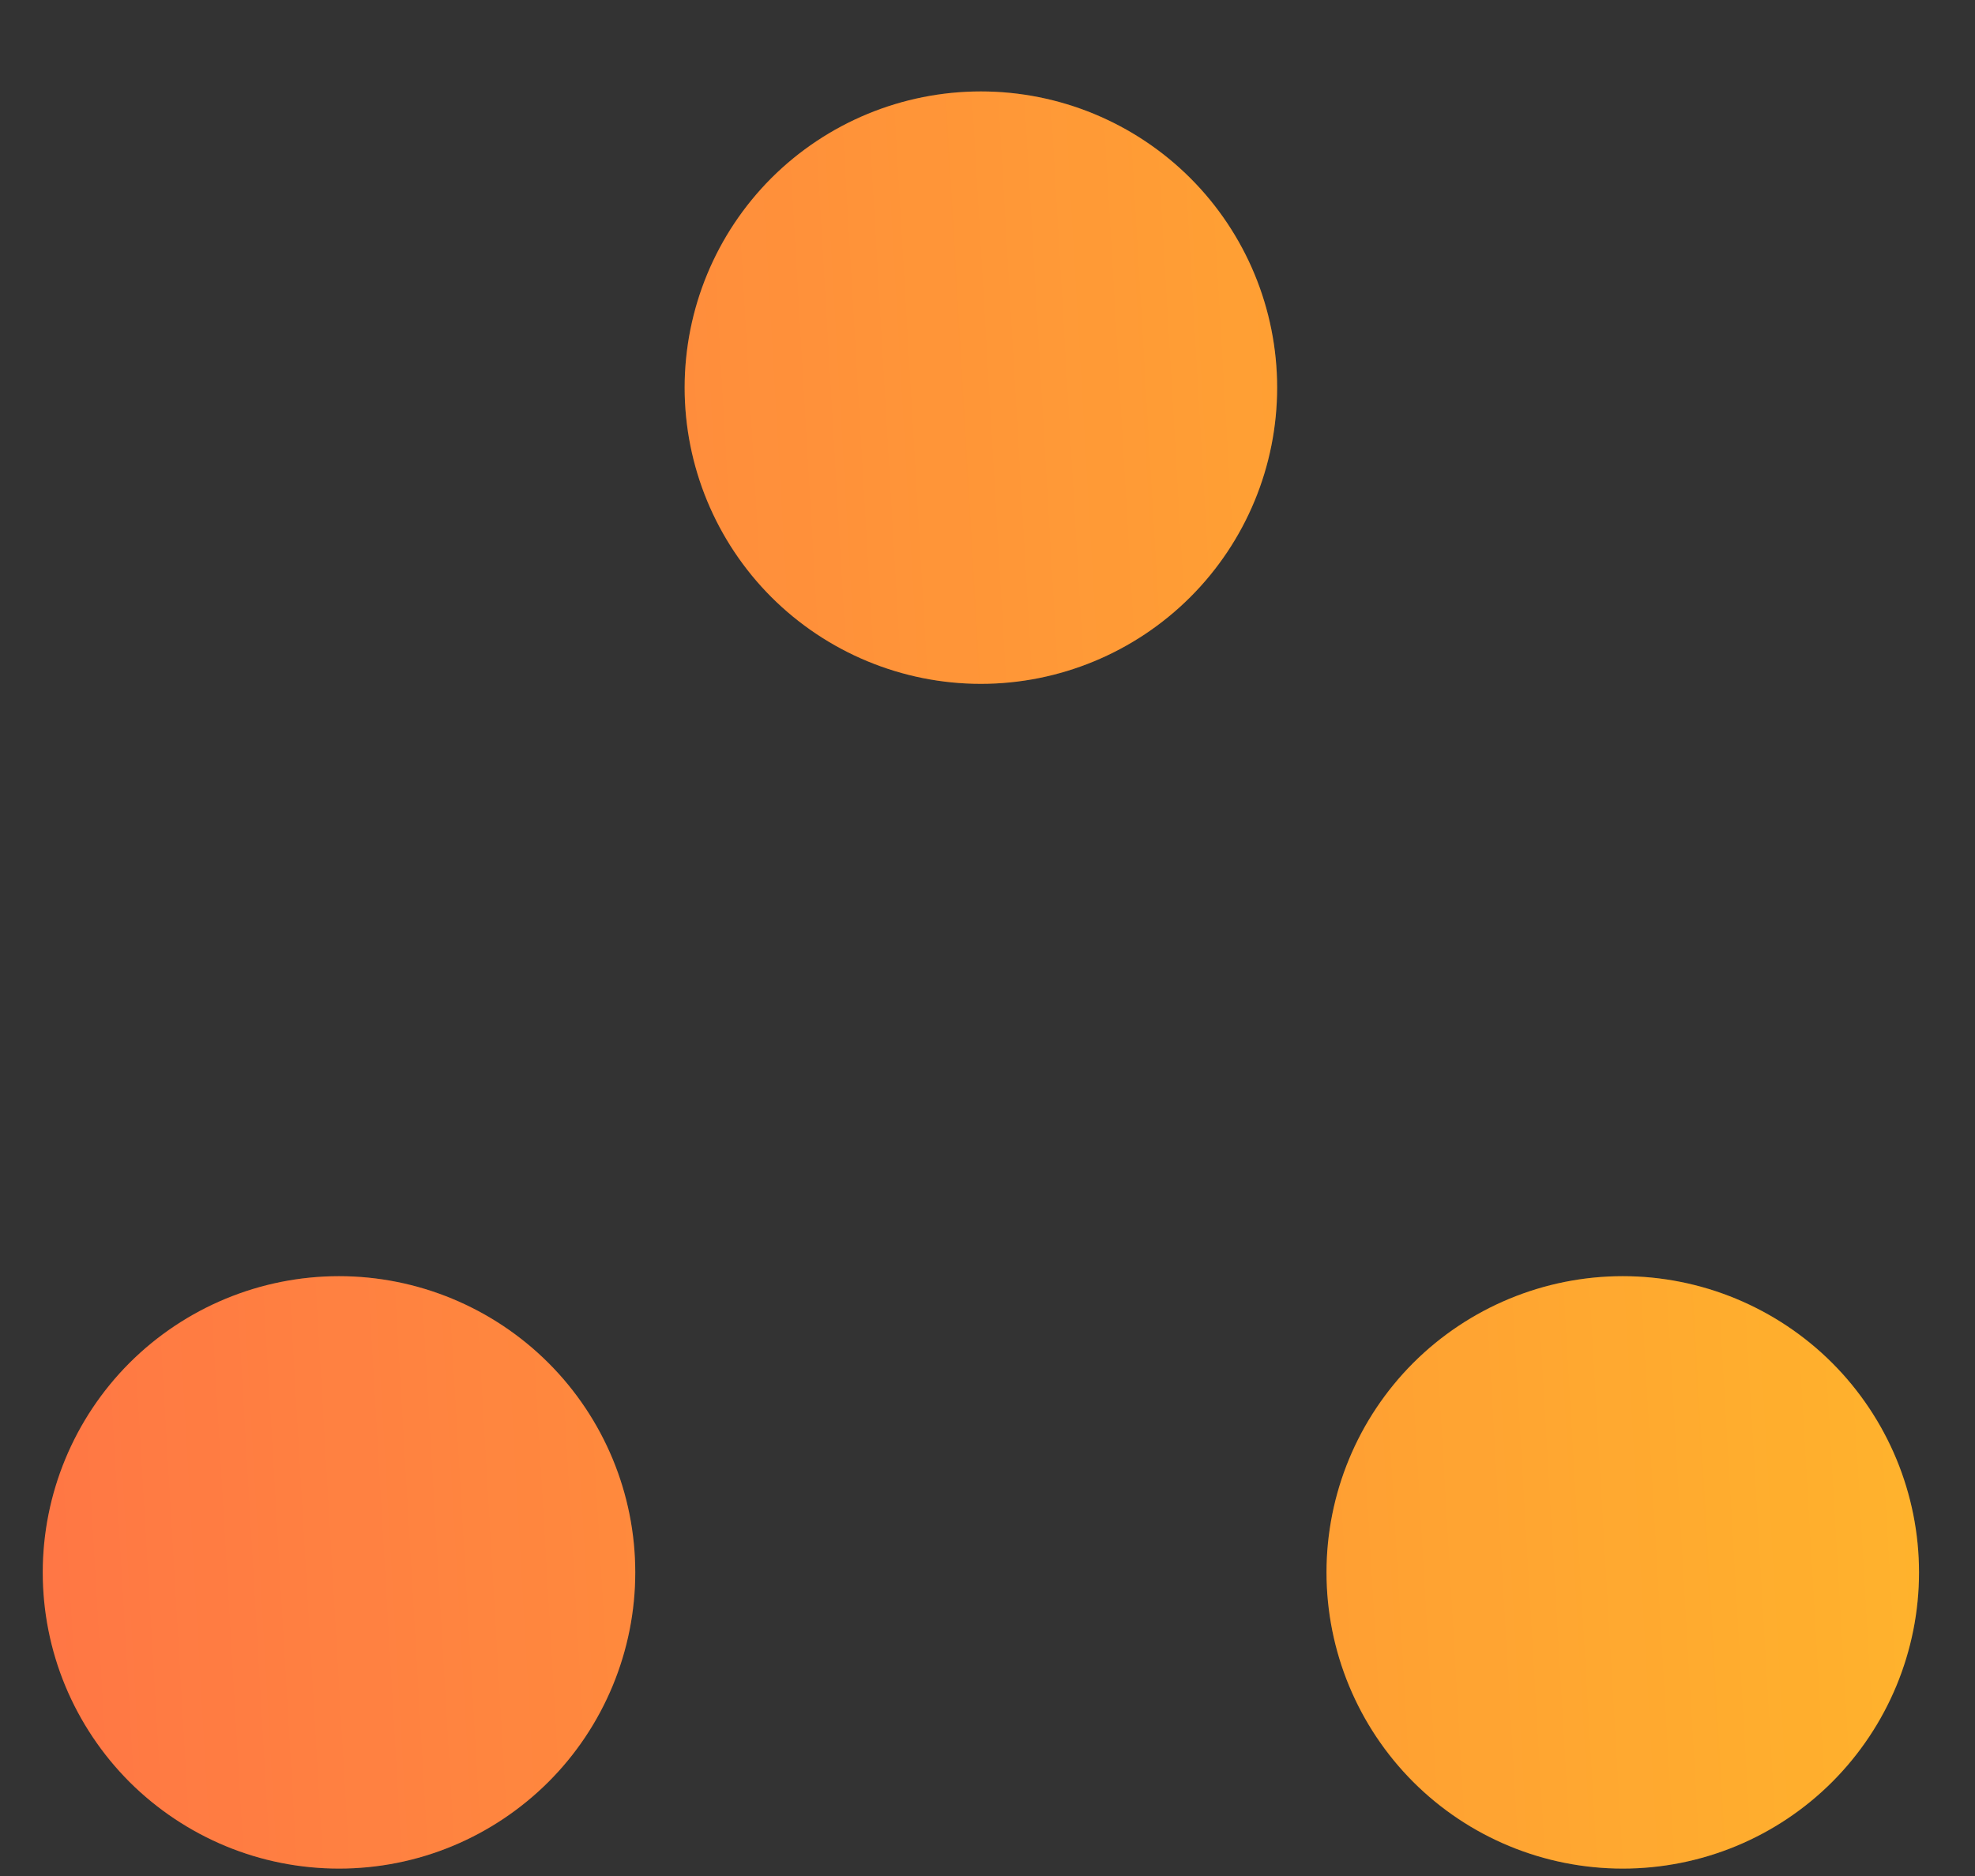 <svg width="20" height="19" viewBox="0 0 20 19" fill="none" xmlns="http://www.w3.org/2000/svg">
<rect x="0" y="0" width="20" height="19" fill="#333333" stroke="none"/>
<path d="M6.933 3.926C6.933 4.721 7.249 5.484 7.811 6.047C8.374 6.609 9.137 6.926 9.933 6.926C10.728 6.926 11.491 6.609 12.054 6.047C12.617 5.484 12.933 4.721 12.933 3.926C12.933 3.13 12.617 2.367 12.054 1.804C11.491 1.242 10.728 0.926 9.933 0.926C9.137 0.926 8.374 1.242 7.811 1.804C7.249 2.367 6.933 3.13 6.933 3.926ZM0.433 15.925C0.433 16.32 0.51 16.71 0.661 17.074C0.812 17.438 1.033 17.768 1.311 18.047C1.59 18.325 1.921 18.546 2.285 18.697C2.649 18.848 3.039 18.925 3.433 18.925C3.827 18.925 4.217 18.848 4.581 18.697C4.945 18.546 5.275 18.325 5.554 18.047C5.833 17.768 6.053 17.438 6.204 17.074C6.355 16.71 6.433 16.32 6.433 15.925C6.433 15.13 6.117 14.367 5.554 13.804C4.991 13.242 4.228 12.925 3.433 12.925C2.637 12.925 1.874 13.242 1.311 13.804C0.749 14.367 0.433 15.13 0.433 15.925ZM16.433 18.925C15.637 18.925 14.874 18.61 14.311 18.047C13.749 17.484 13.433 16.721 13.433 15.925C13.433 15.13 13.749 14.367 14.311 13.804C14.874 13.242 15.637 12.925 16.433 12.925C17.228 12.925 17.991 13.242 18.554 13.804C19.116 14.367 19.433 15.13 19.433 15.925C19.433 16.721 19.116 17.484 18.554 18.047C17.991 18.61 17.228 18.925 16.433 18.925Z" fill="url(#paint0_linear_3443_12548)"/>
<path d="M6.933 3.926C6.933 4.721 7.249 5.484 7.811 6.047C8.374 6.609 9.137 6.926 9.933 6.926C10.728 6.926 11.491 6.609 12.054 6.047C12.617 5.484 12.933 4.721 12.933 3.926C12.933 3.13 12.617 2.367 12.054 1.804C11.491 1.242 10.728 0.926 9.933 0.926C9.137 0.926 8.374 1.242 7.811 1.804C7.249 2.367 6.933 3.13 6.933 3.926ZM0.433 15.925C0.433 16.32 0.51 16.71 0.661 17.074C0.812 17.438 1.033 17.768 1.311 18.047C1.59 18.325 1.921 18.546 2.285 18.697C2.649 18.848 3.039 18.925 3.433 18.925C3.827 18.925 4.217 18.848 4.581 18.697C4.945 18.546 5.275 18.325 5.554 18.047C5.833 17.768 6.053 17.438 6.204 17.074C6.355 16.71 6.433 16.32 6.433 15.925C6.433 15.13 6.117 14.367 5.554 13.804C4.991 13.242 4.228 12.925 3.433 12.925C2.637 12.925 1.874 13.242 1.311 13.804C0.749 14.367 0.433 15.13 0.433 15.925ZM16.433 18.925C15.637 18.925 14.874 18.61 14.311 18.047C13.749 17.484 13.433 16.721 13.433 15.925C13.433 15.13 13.749 14.367 14.311 13.804C14.874 13.242 15.637 12.925 16.433 12.925C17.228 12.925 17.991 13.242 18.554 13.804C19.116 14.367 19.433 15.13 19.433 15.925C19.433 16.721 19.116 17.484 18.554 18.047C17.991 18.61 17.228 18.925 16.433 18.925Z" fill="white" fill-opacity="0.17"/>
<defs>
<linearGradient id="paint0_linear_3443_12548" x1="19.433" y1="0.926" x2="-0.503" y2="2.088" gradientUnits="userSpaceOnUse">
<stop stop-color="#FFA600"/>
<stop offset="0.235" stop-color="#FF9407"/>
<stop offset="0.539" stop-color="#FF7D11"/>
<stop offset="0.8" stop-color="#FF6A19"/>
<stop offset="1" stop-color="#FF5B1F"/>
</linearGradient>
</defs>
</svg>
